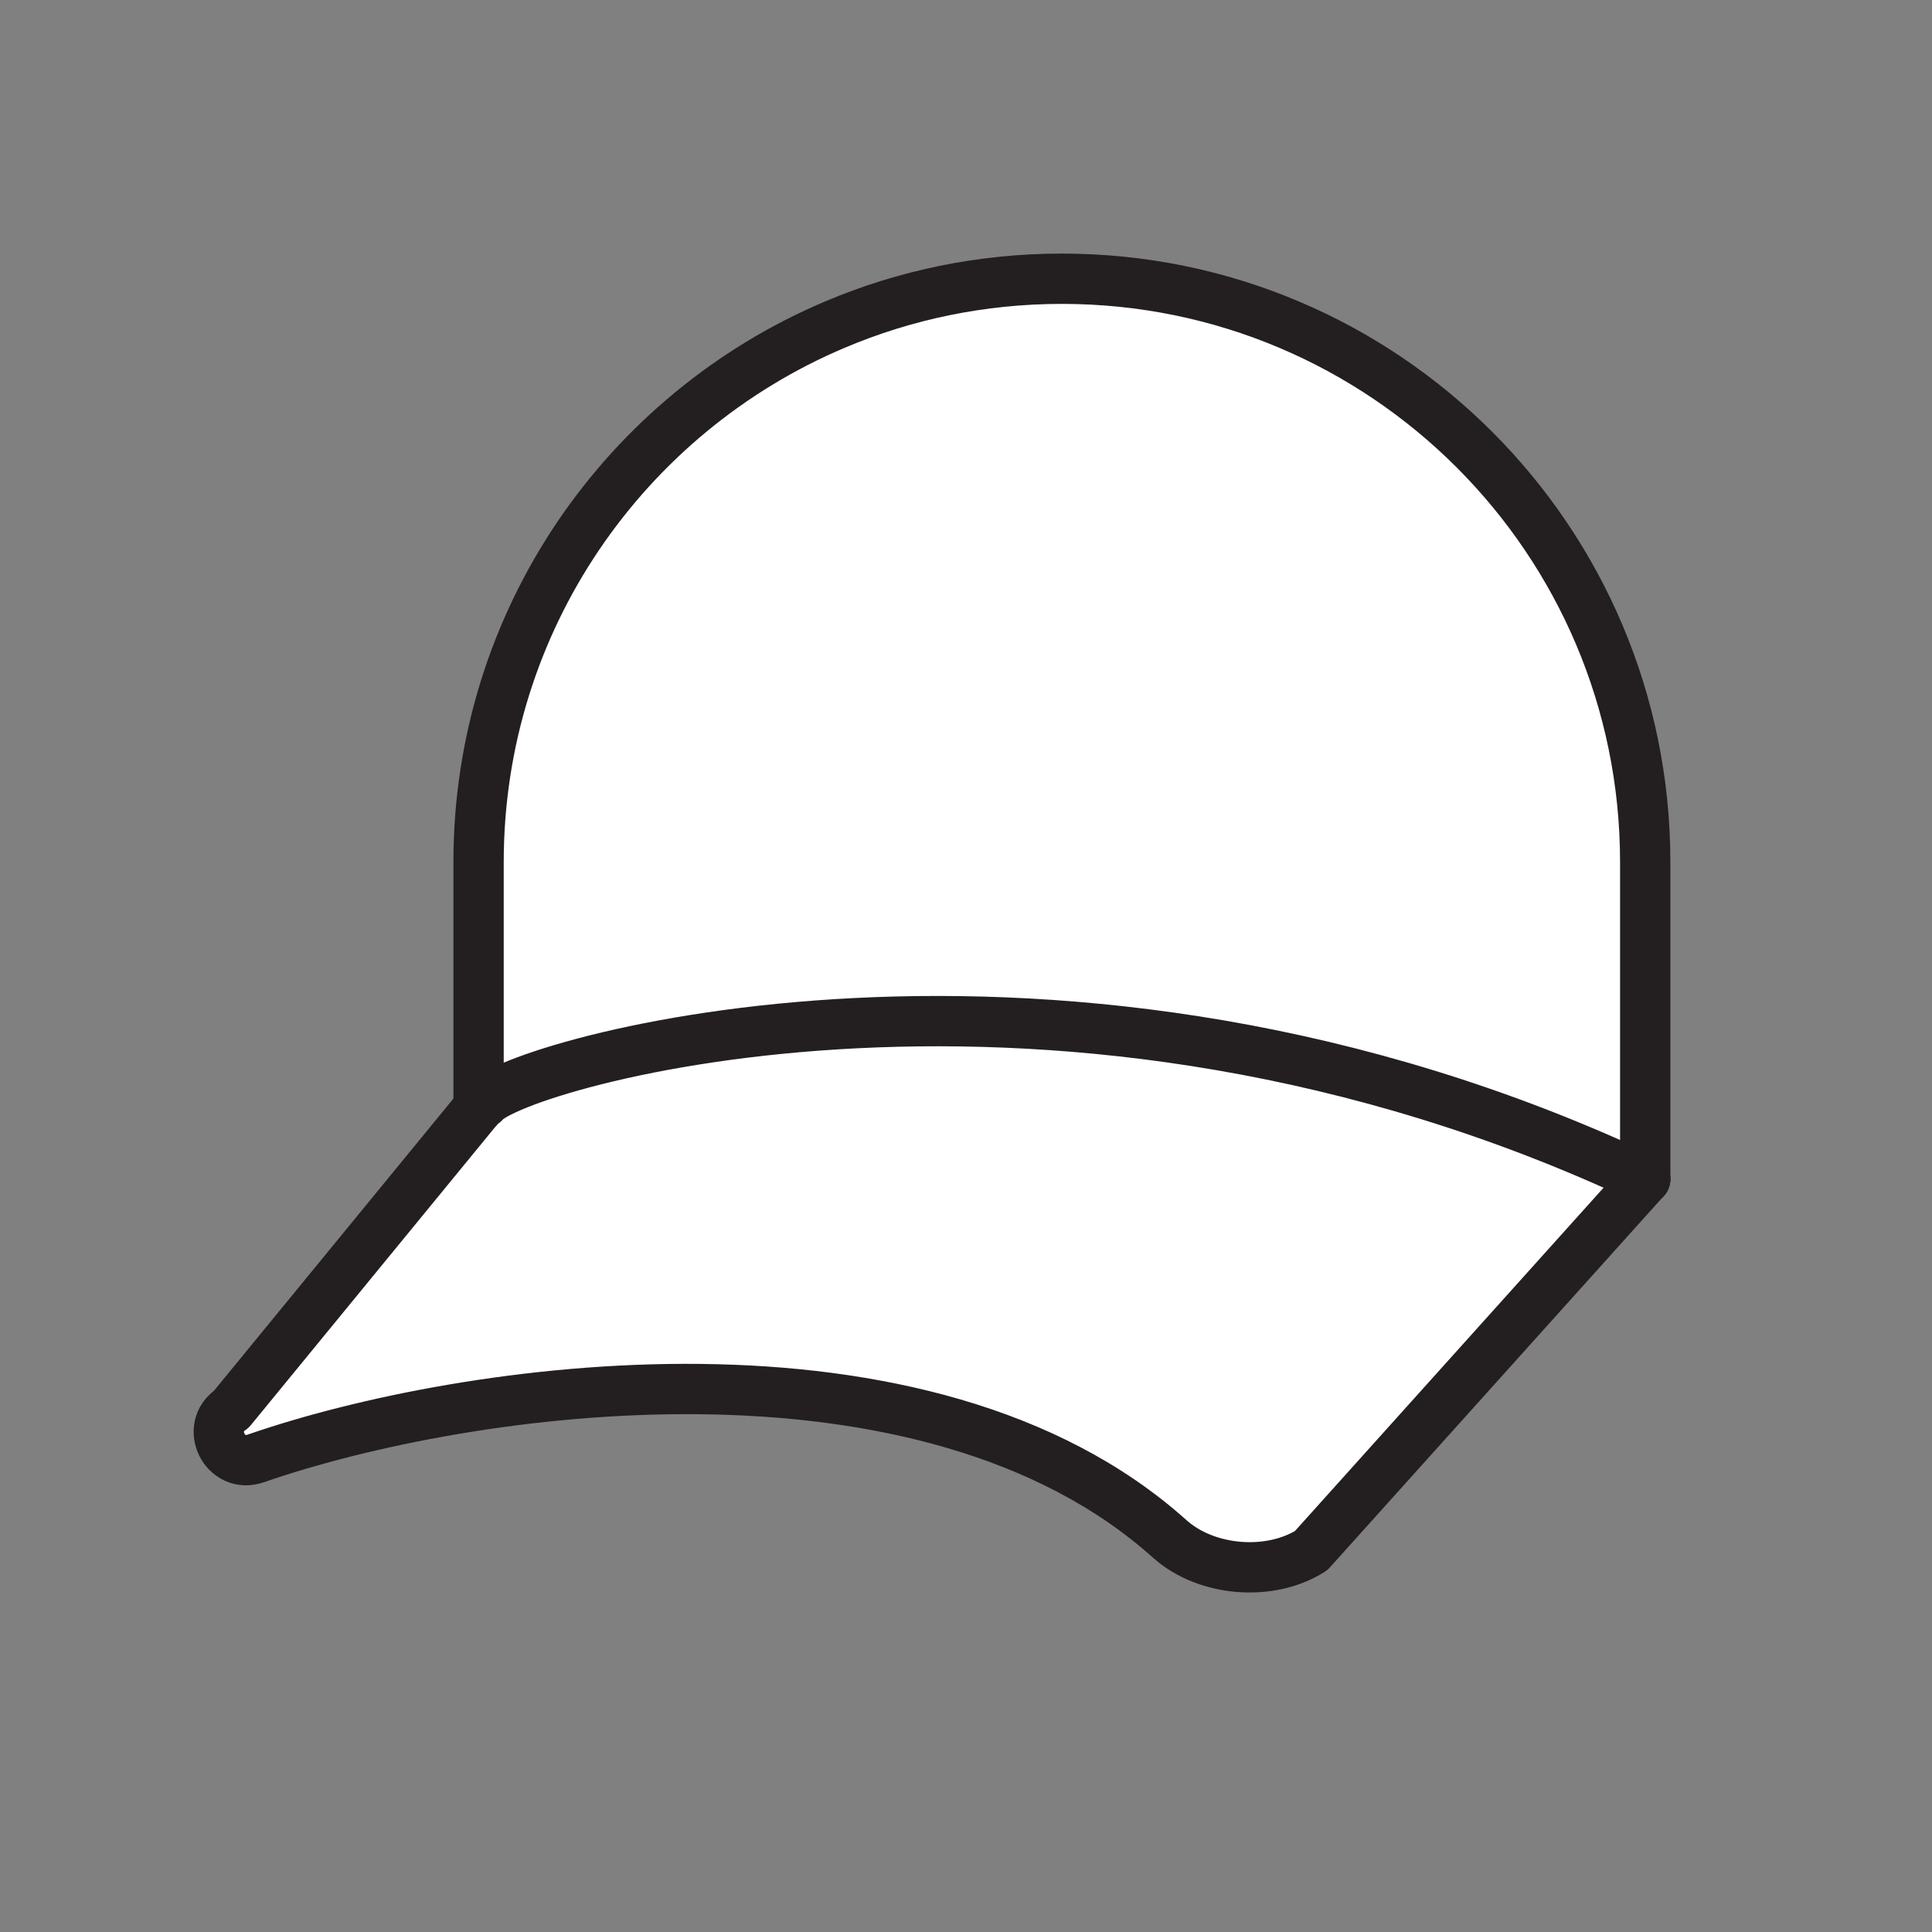 <svg xmlns="http://www.w3.org/2000/svg" viewBox="0 0 1920 1920">
    <rect x="0" y="0" width="1920" height="1920" fill="#808080" stroke="none"/>
    <style>
        .st0{fill:#fff}.st1{fill:none;stroke:#231f20;stroke-width:50;stroke-linecap:round;stroke-linejoin:round;stroke-miterlimit:10}
    </style>
    <g id="Layer_4">
        <path class="st0" d="M475.6 1100.8V856.7c0-240.1 146-446.1 354.1-534.1C899 293.2 975.2 277 1055.3 277c320.2 0 579.7 259.5 579.7 579.7v315C1052.7 897.5 510.6 1058 481 1096l-1.3-.2-4.1 5z"/>
        <path class="st0" d="M254.1 1449.4c-30.5 10.6-51.1-31-24.2-48.9l245.7-299.8 4.1-5 1.3.2c29.6-38 571.7-198.5 1154 75.8L1303 1541c-41.1 26.1-104.4 20.8-140.6-11.7-242.6-217.5-698-152.8-908.3-79.9z"/>
    </g>
    <g id="STROKES">
        <g id="XMLID_1_">
            <g id="XMLID_2_">
                <path class="st1" d="M1635 1171.7v-315c0-320.2-259.5-579.7-579.7-579.7-80 0-156.3 16.2-225.6 45.6-208.1 88-354.1 294-354.1 534.1v244.1"/>
                <path class="st1" d="M479.7 1095.7l-4.1 5-245.7 299.8c-26.9 17.9-6.3 59.5 24.2 48.9 210.3-72.9 665.7-137.6 908.3 79.9 36.2 32.5 99.5 37.8 140.6 11.7l332-369.3"/>
                <path class="st1" d="M481 1096c29.6-38 571.7-198.5 1154 75.8"/>
            </g>
        </g>
    </g>
</svg>
